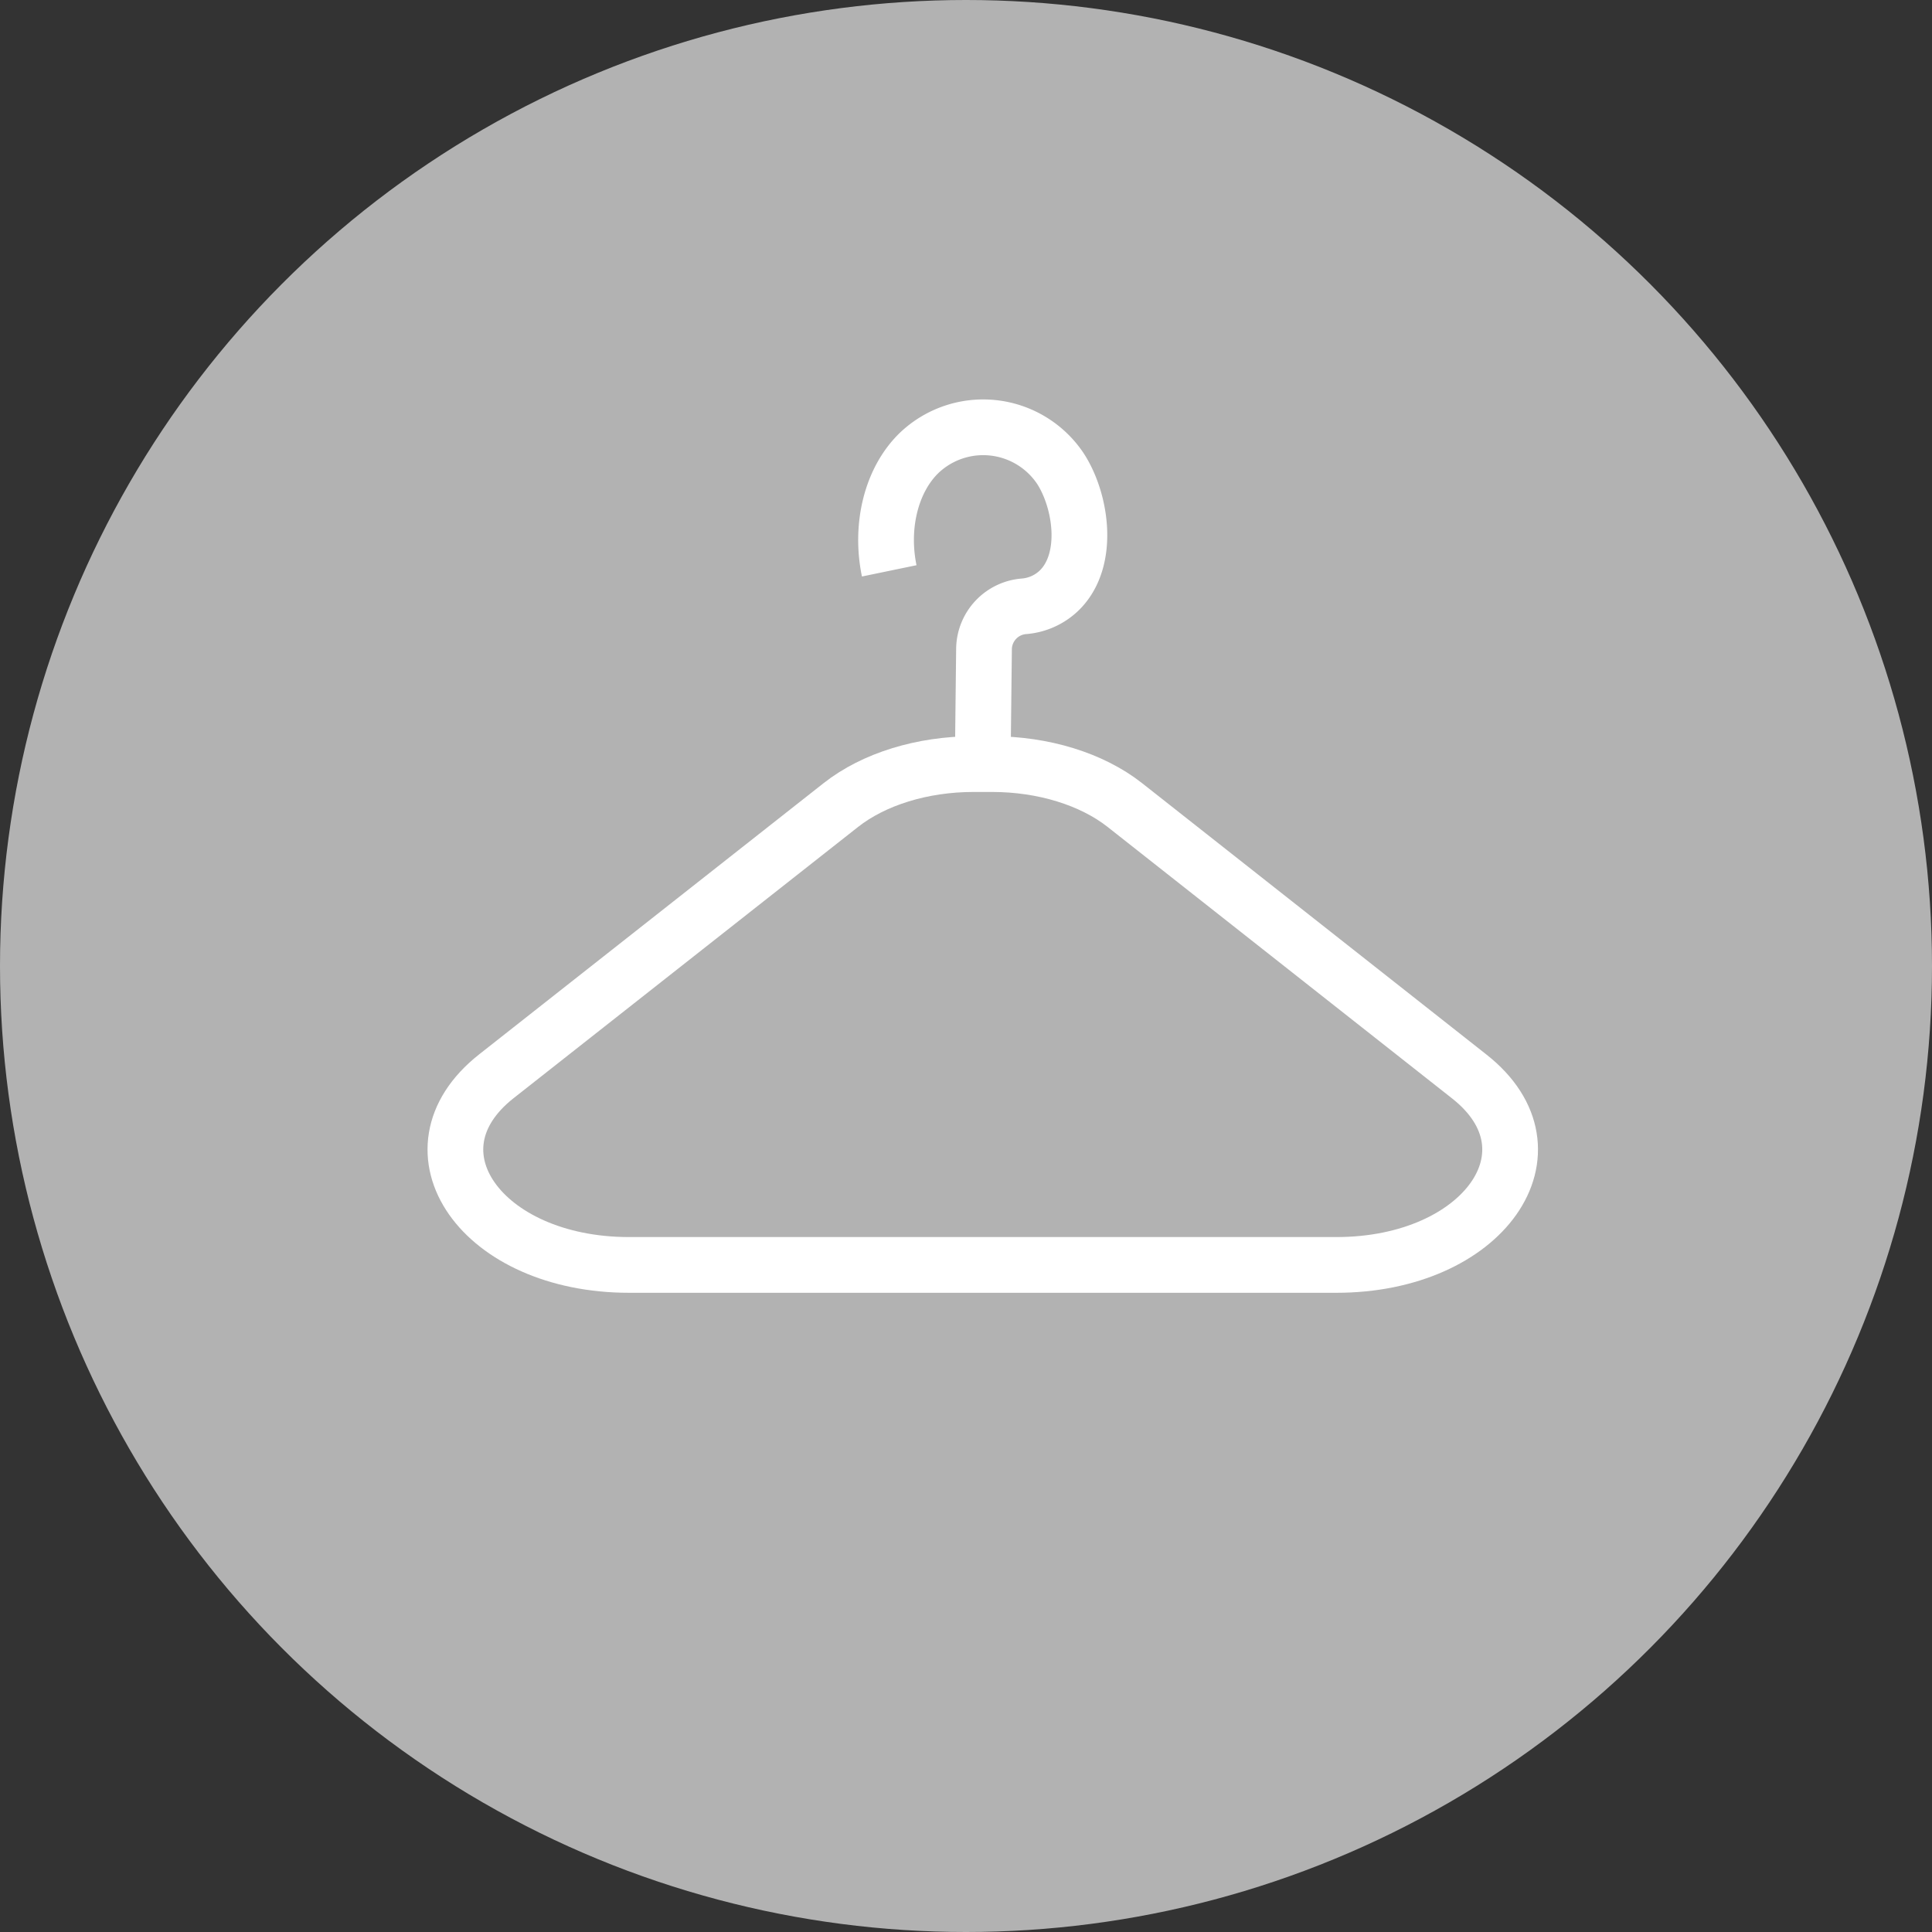 <svg xmlns="http://www.w3.org/2000/svg" viewBox="0 0 312.04 312.04"><rect x="0" y="0" width="312.04" height="312.04" fill="#333333" stroke="none"/><defs><style>.cls-1{fill:#b2b2b2;}.cls-2{fill:none;stroke:#fff;stroke-miterlimit:10;stroke-width:9px;}</style></defs><g id="Layer_1_copy" data-name="Layer 1 copy"><circle class="cls-1" cx="156.02" cy="156.02" r="156.02"/></g><g id="Icon5"><path class="cls-2" d="M257.12,248.28H142.88c-23.79,0-36.74-18.41-21.43-30.47L177.09,174c5.32-4.19,13.16-6.61,21.43-6.61h3c8.27,0,16.11,2.42,21.43,6.61l55.64,43.85C293.86,229.87,280.91,248.28,257.12,248.28Z" transform="translate(-41.28 -43.98)"/><path class="cls-2" d="M184.9,136.18c-1.49-7.21.32-14.63,4.78-19a15,15,0,0,1,22.84,2.44c3.37,5.15,4.82,14.61,0,19.56a9.23,9.23,0,0,1-5.9,2.73,7,7,0,0,0-6.41,6.8L200,167.35" transform="translate(-41.28 -43.98)"/></g></svg>